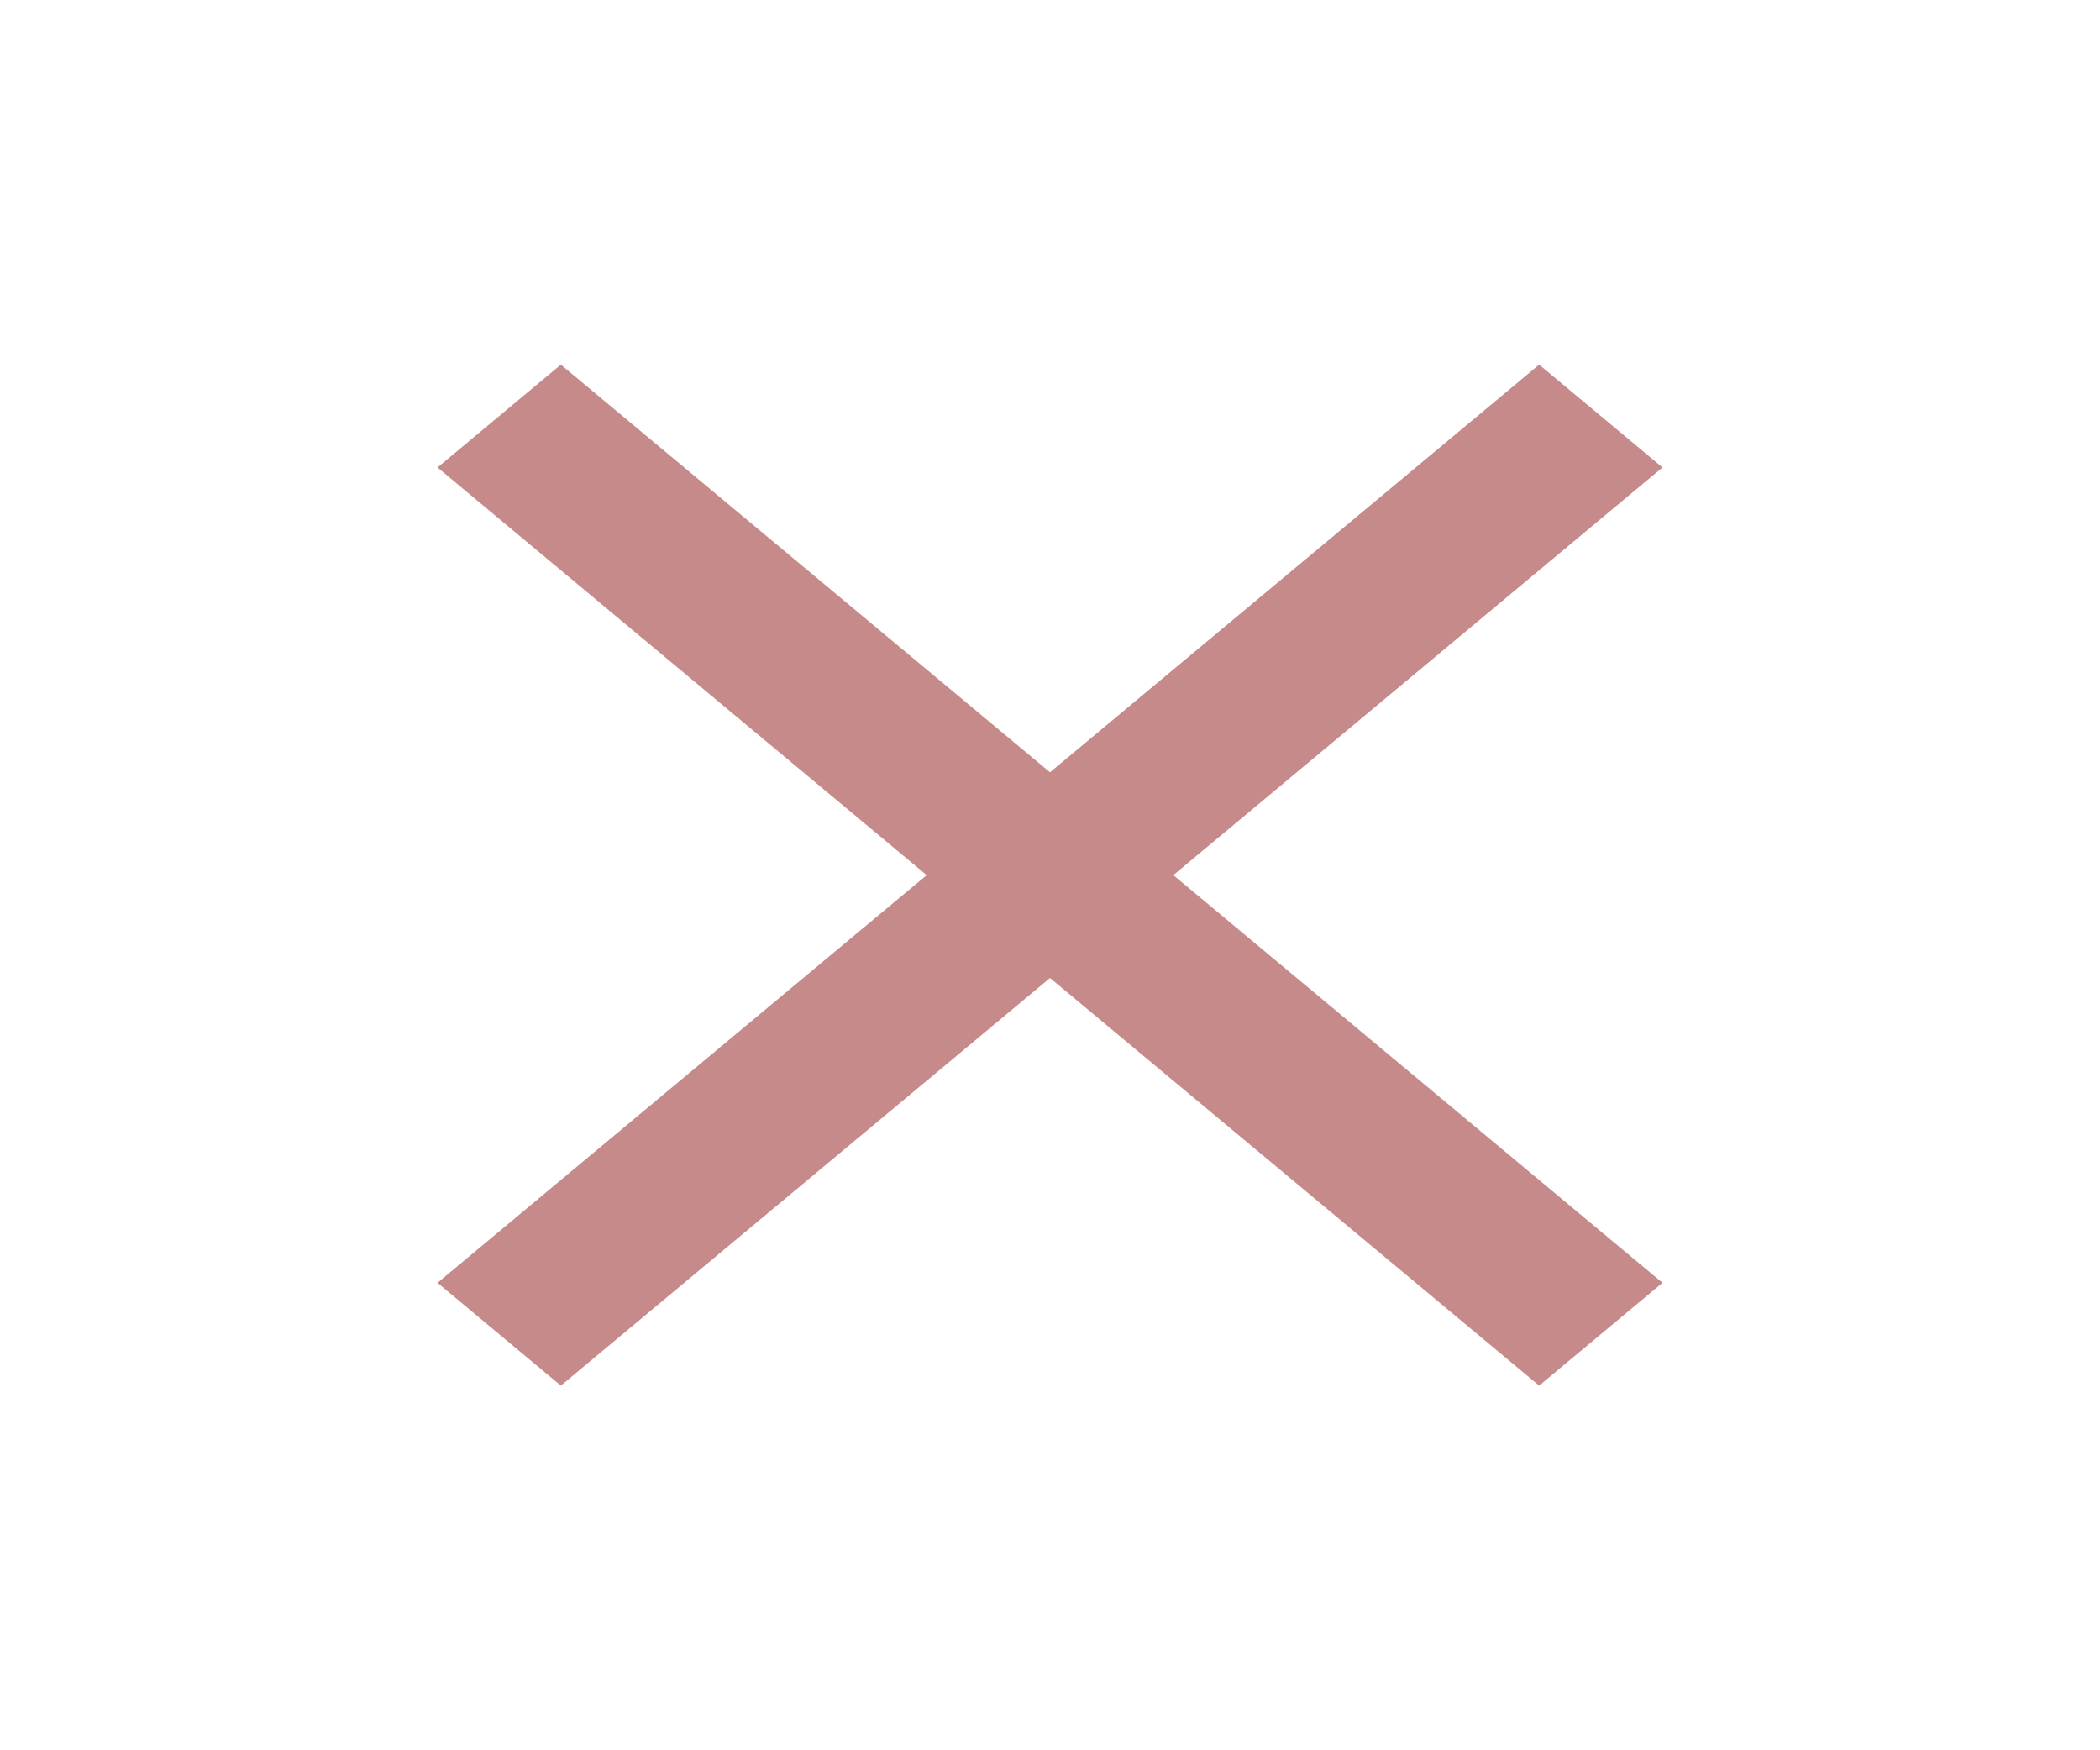 <svg width="30" height="25" viewBox="0 0 30 25" fill="none" xmlns="http://www.w3.org/2000/svg">
<g id="close_24px">
<path id="icon/navigation/close_24px" d="M23.75 6.677L21.988 5.208L15 11.031L8.012 5.208L6.25 6.677L13.238 12.5L6.25 18.323L8.012 19.792L15 13.969L21.988 19.792L23.75 18.323L16.762 12.5L23.75 6.677Z" fill="#C78A8A"/>
</g>
</svg>
